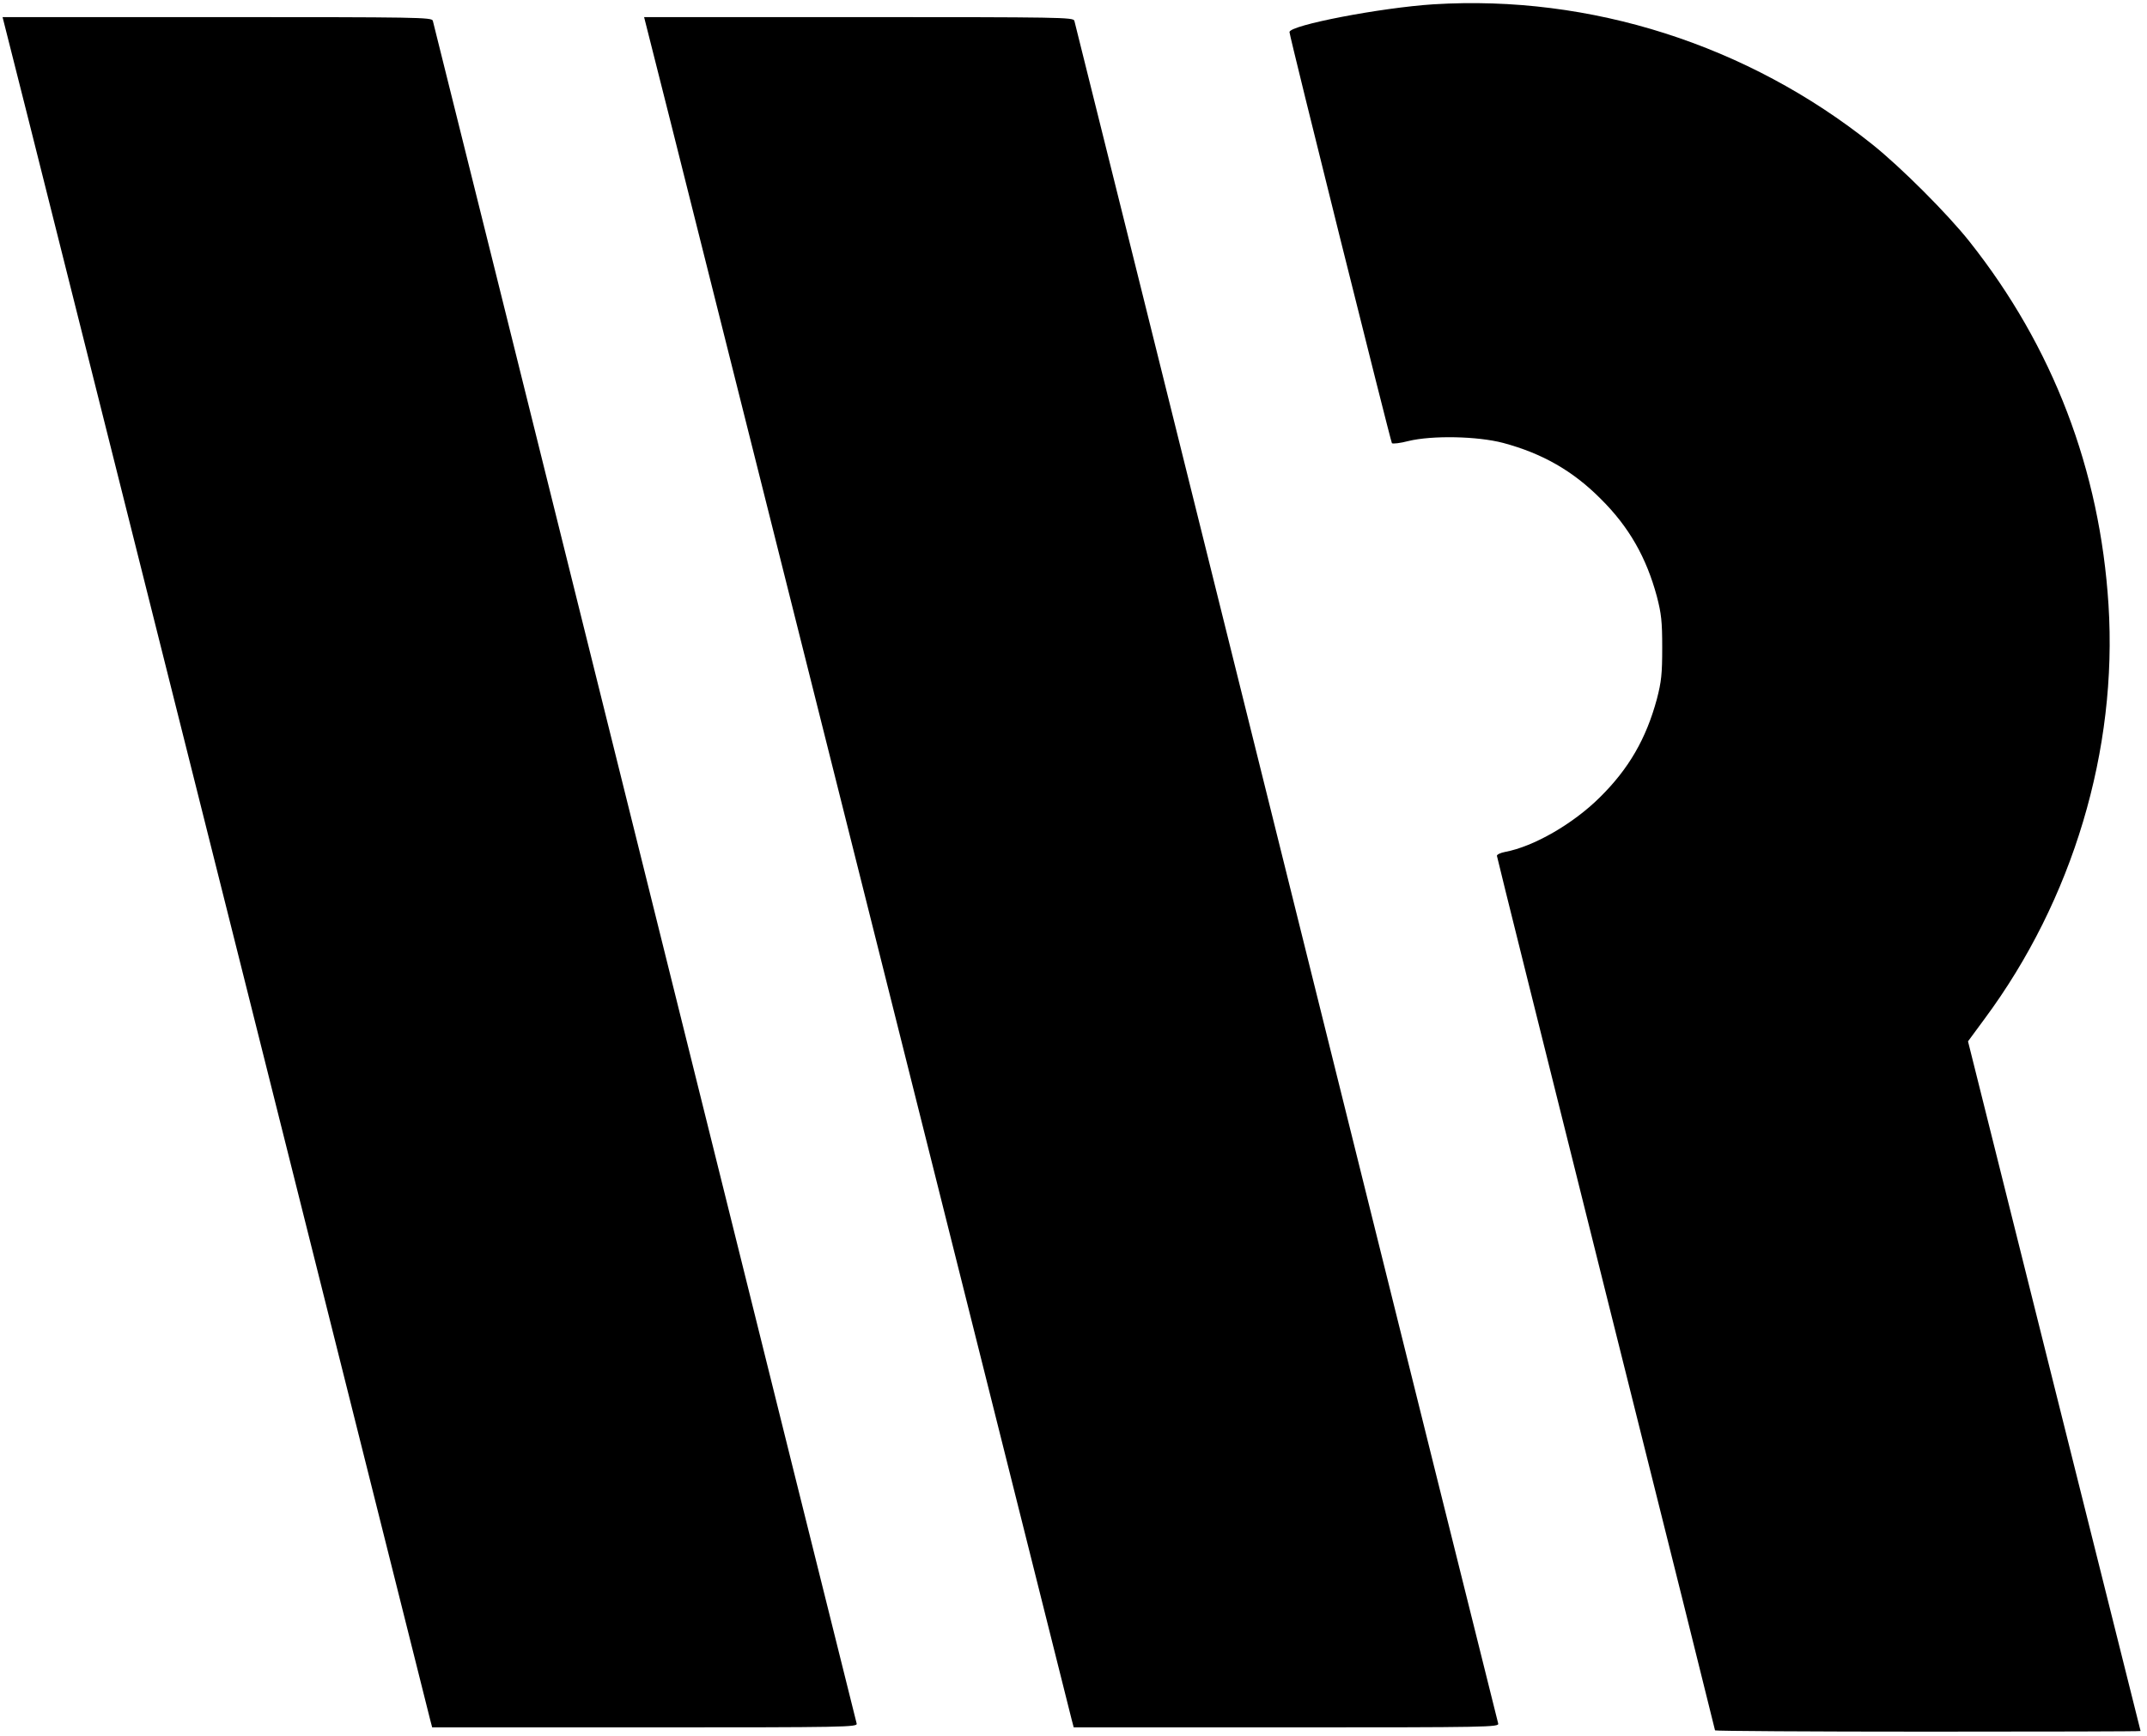 <?xml version="1.0" standalone="no"?>
<!DOCTYPE svg PUBLIC "-//W3C//DTD SVG 20010904//EN"
 "http://www.w3.org/TR/2001/REC-SVG-20010904/DTD/svg10.dtd">
<svg version="1.0" xmlns="http://www.w3.org/2000/svg"
 width="1004pt" height="812pt" viewBox="0 0 1004 812"
 preserveAspectRatio="xMidYMid meet">

<g transform="translate(0,812) scale(0.1,-0.1)"
fill="#000000" stroke="none">
<path d="M6705 8100 c-249 -16 -675 -98 -675 -130 0 -20 473 -1915 479 -1923
4 -4 39 0 77 10 111 27 323 23 444 -9 182 -49 325 -130 456 -262 132 -131 213
-274 262 -456 21 -81 25 -117 25 -240 0 -123 -4 -159 -25 -240 -50 -185 -131
-326 -267 -460 -125 -124 -309 -230 -443 -255 -21 -4 -38 -12 -38 -18 0 -6
230 -927 510 -2048 281 -1121 510 -2040 510 -2043 0 -3 448 -6 995 -6 547 0
995 1 995 3 0 1 -182 727 -404 1614 l-403 1612 78 106 c412 556 622 1257 579
1936 -40 632 -260 1207 -650 1699 -103 130 -322 349 -455 455 -583 466 -1317
700 -2050 655z"/>
<path d="M135 7553 c68 -269 515 -2052 995 -3963 479 -1911 876 -3492 881
-3512 l10 -38 995 0 c943 0 995 1 990 18 -3 9 -449 1801 -991 3982 -542 2181
-988 3973 -991 3983 -5 16 -62 17 -1009 17 l-1003 0 123 -487z"/>
<path d="M3135 7553 c68 -269 515 -2052 995 -3963 479 -1911 876 -3492 881
-3512 l10 -38 995 0 c943 0 995 1 990 18 -3 9 -449 1801 -991 3982 -542 2181
-988 3973 -991 3983 -5 16 -62 17 -1009 17 l-1003 0 123 -487z"/>
</g>
</svg>
